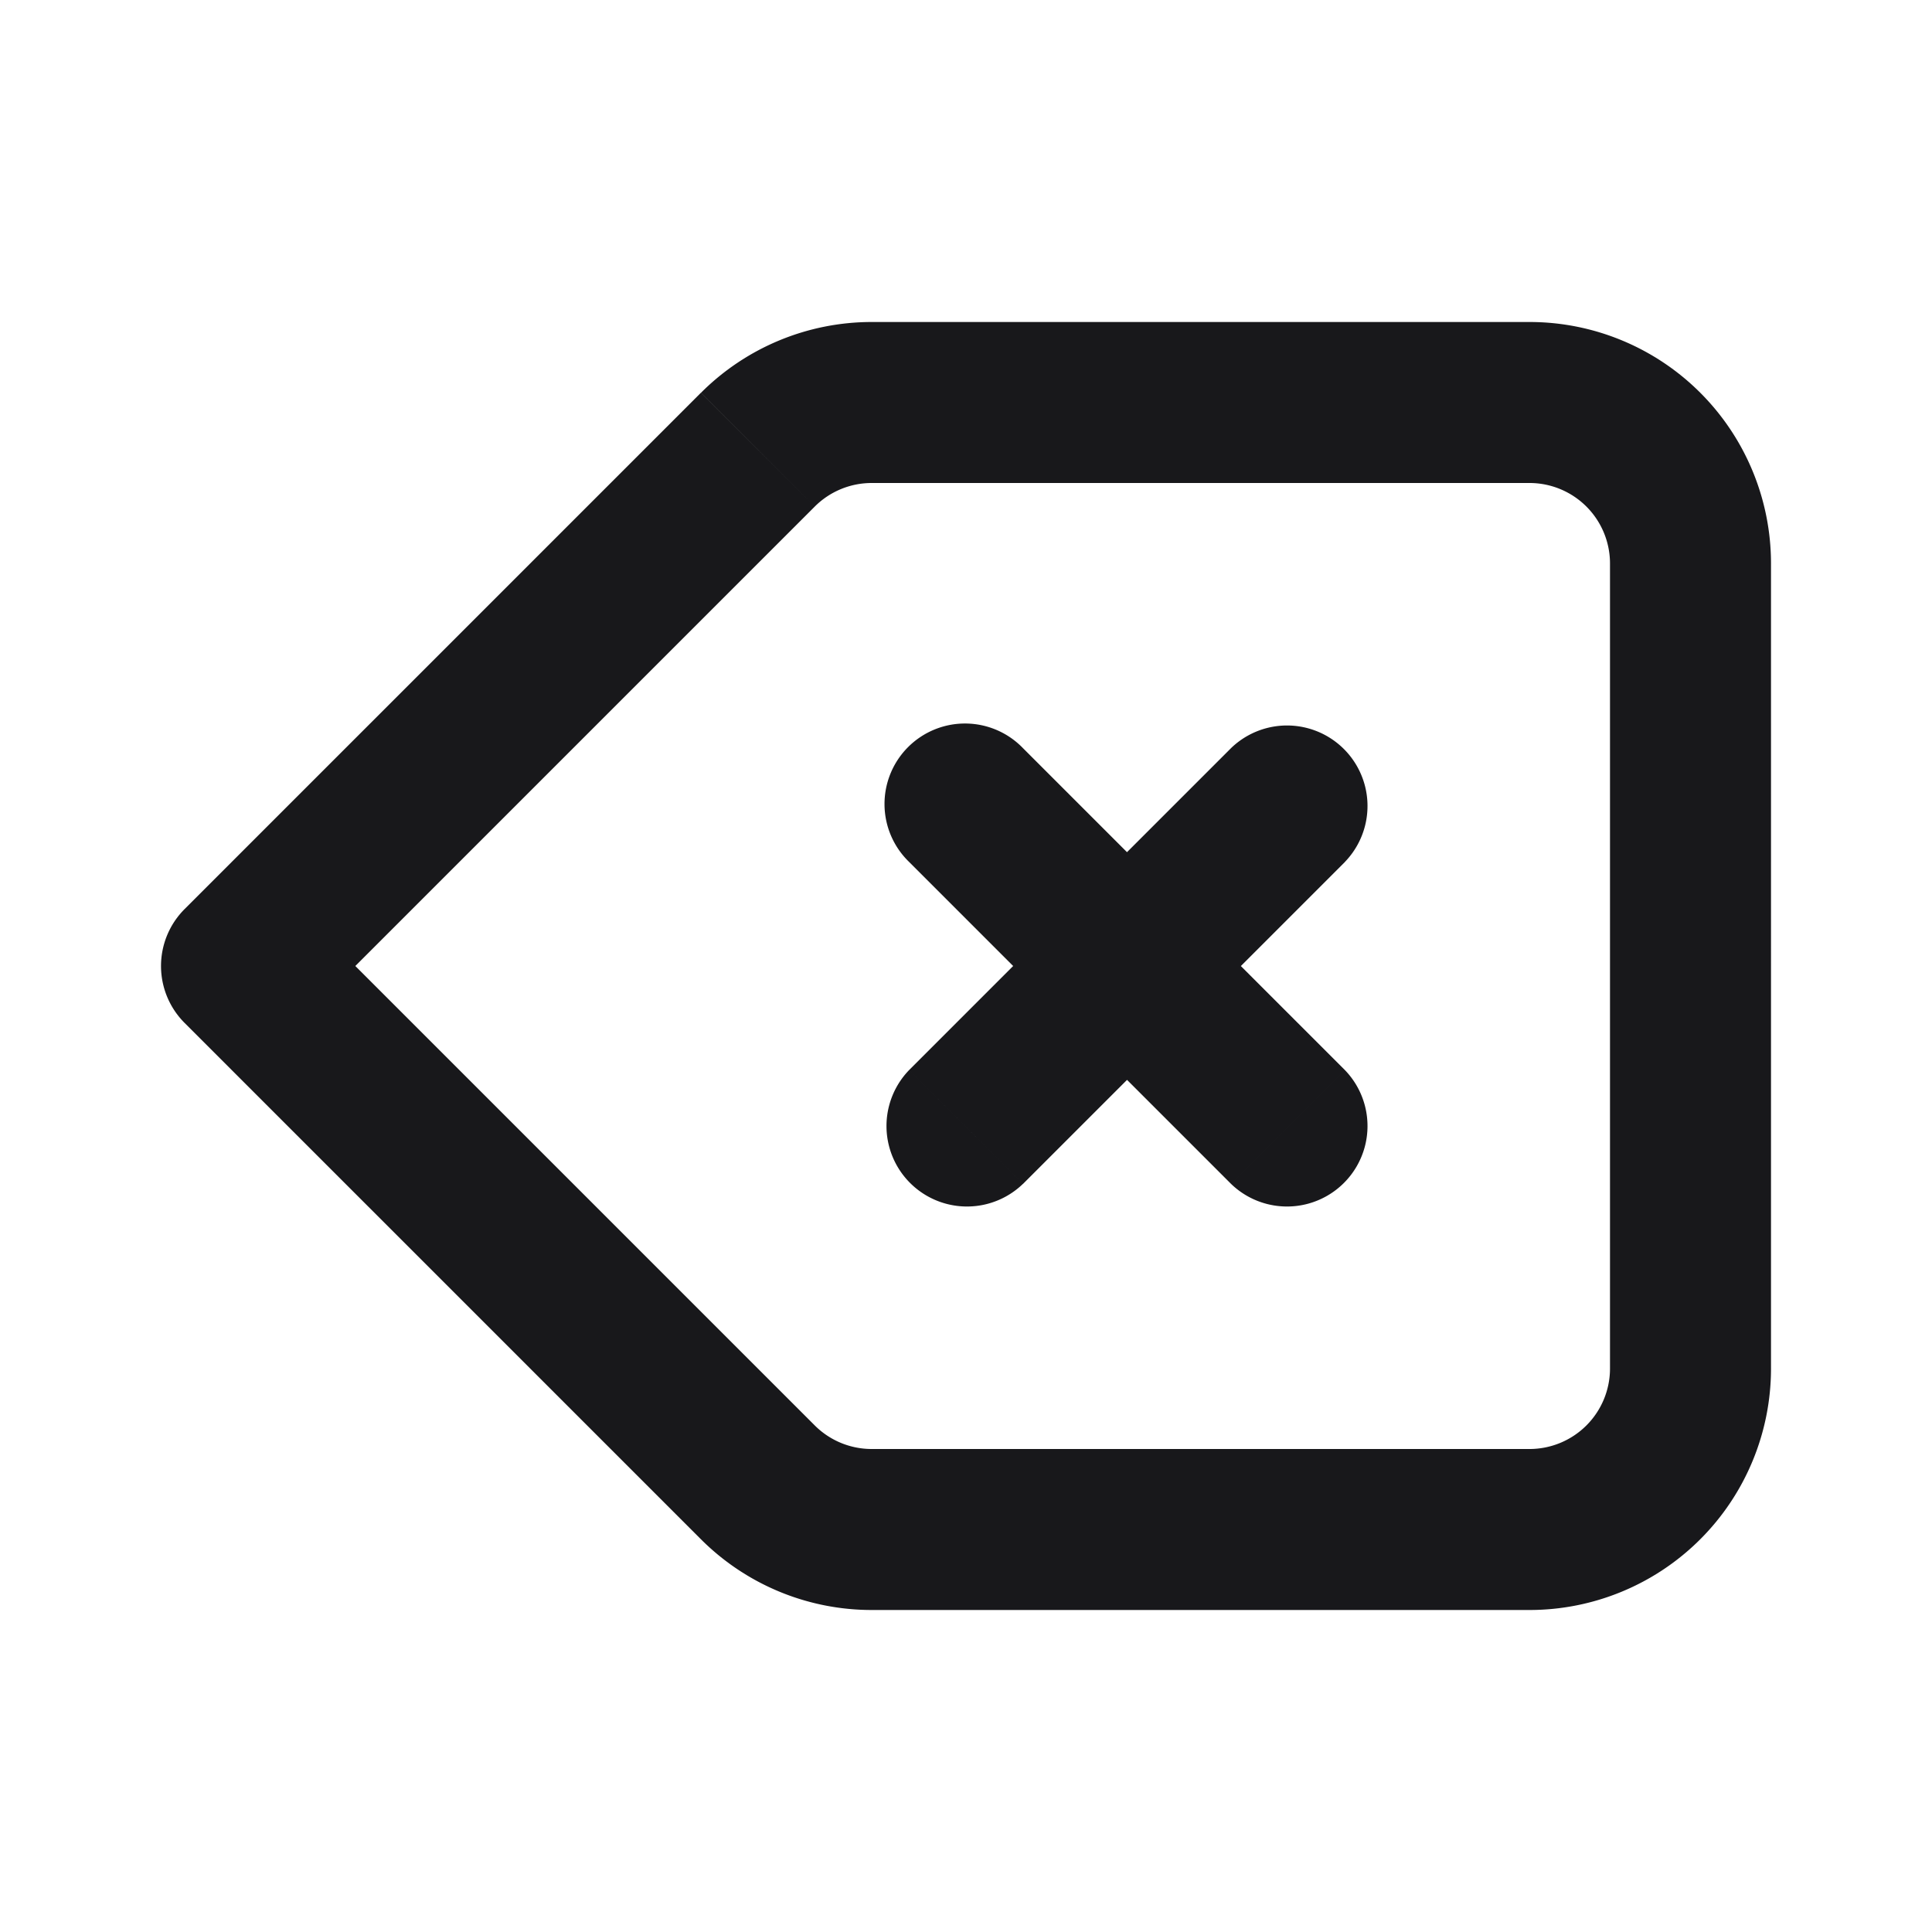 <svg xmlns="http://www.w3.org/2000/svg" width="24" height="24" fill="none" viewBox="0 0 24 24">
  <path fill="#18181B" d="m3 12-.707-.707a1 1 0 0 0 0 1.414L3 12Zm6.414 6.414.707-.707-.707.707Zm0-12.828.707.707-.707-.707Zm1.879 7.707a1 1 0 0 0 1.414 1.414l-1.414-1.414Zm5.414-2.586a1 1 0 0 0-1.414-1.414l1.414 1.414Zm-4-1.414a1 1 0 1 0-1.414 1.414l1.414-1.414Zm2.586 5.414a1 1 0 0 0 1.414-1.414l-1.414 1.414ZM10.828 6H19V4h-8.172v2ZM20 7v10h2V7h-2Zm-1 11h-8.172v2H19v-2Zm-8.879-.293-6.414-6.414-1.414 1.414 6.414 6.414 1.414-1.414Zm-6.414-5 6.414-6.414-1.414-1.414-6.414 6.414 1.414 1.414ZM10.828 18a1 1 0 0 1-.707-.293l-1.414 1.414a3 3 0 0 0 2.121.879v-2ZM20 17a1 1 0 0 1-1 1v2a3 3 0 0 0 3-3h-2ZM19 6a1 1 0 0 1 1 1h2a3 3 0 0 0-3-3v2Zm-8.172-2a3 3 0 0 0-2.12.879l1.413 1.414A1 1 0 0 1 10.828 6V4Zm1.88 10.707 2-2-1.415-1.414-2 2 1.414 1.414Zm2-2 2-2-1.415-1.414-2 2 1.414 1.414Zm-3.415-2 2 2 1.414-1.414-2-2-1.414 1.414Zm2 2 2 2 1.414-1.414-2-2-1.414 1.414Z"/>
</svg>

